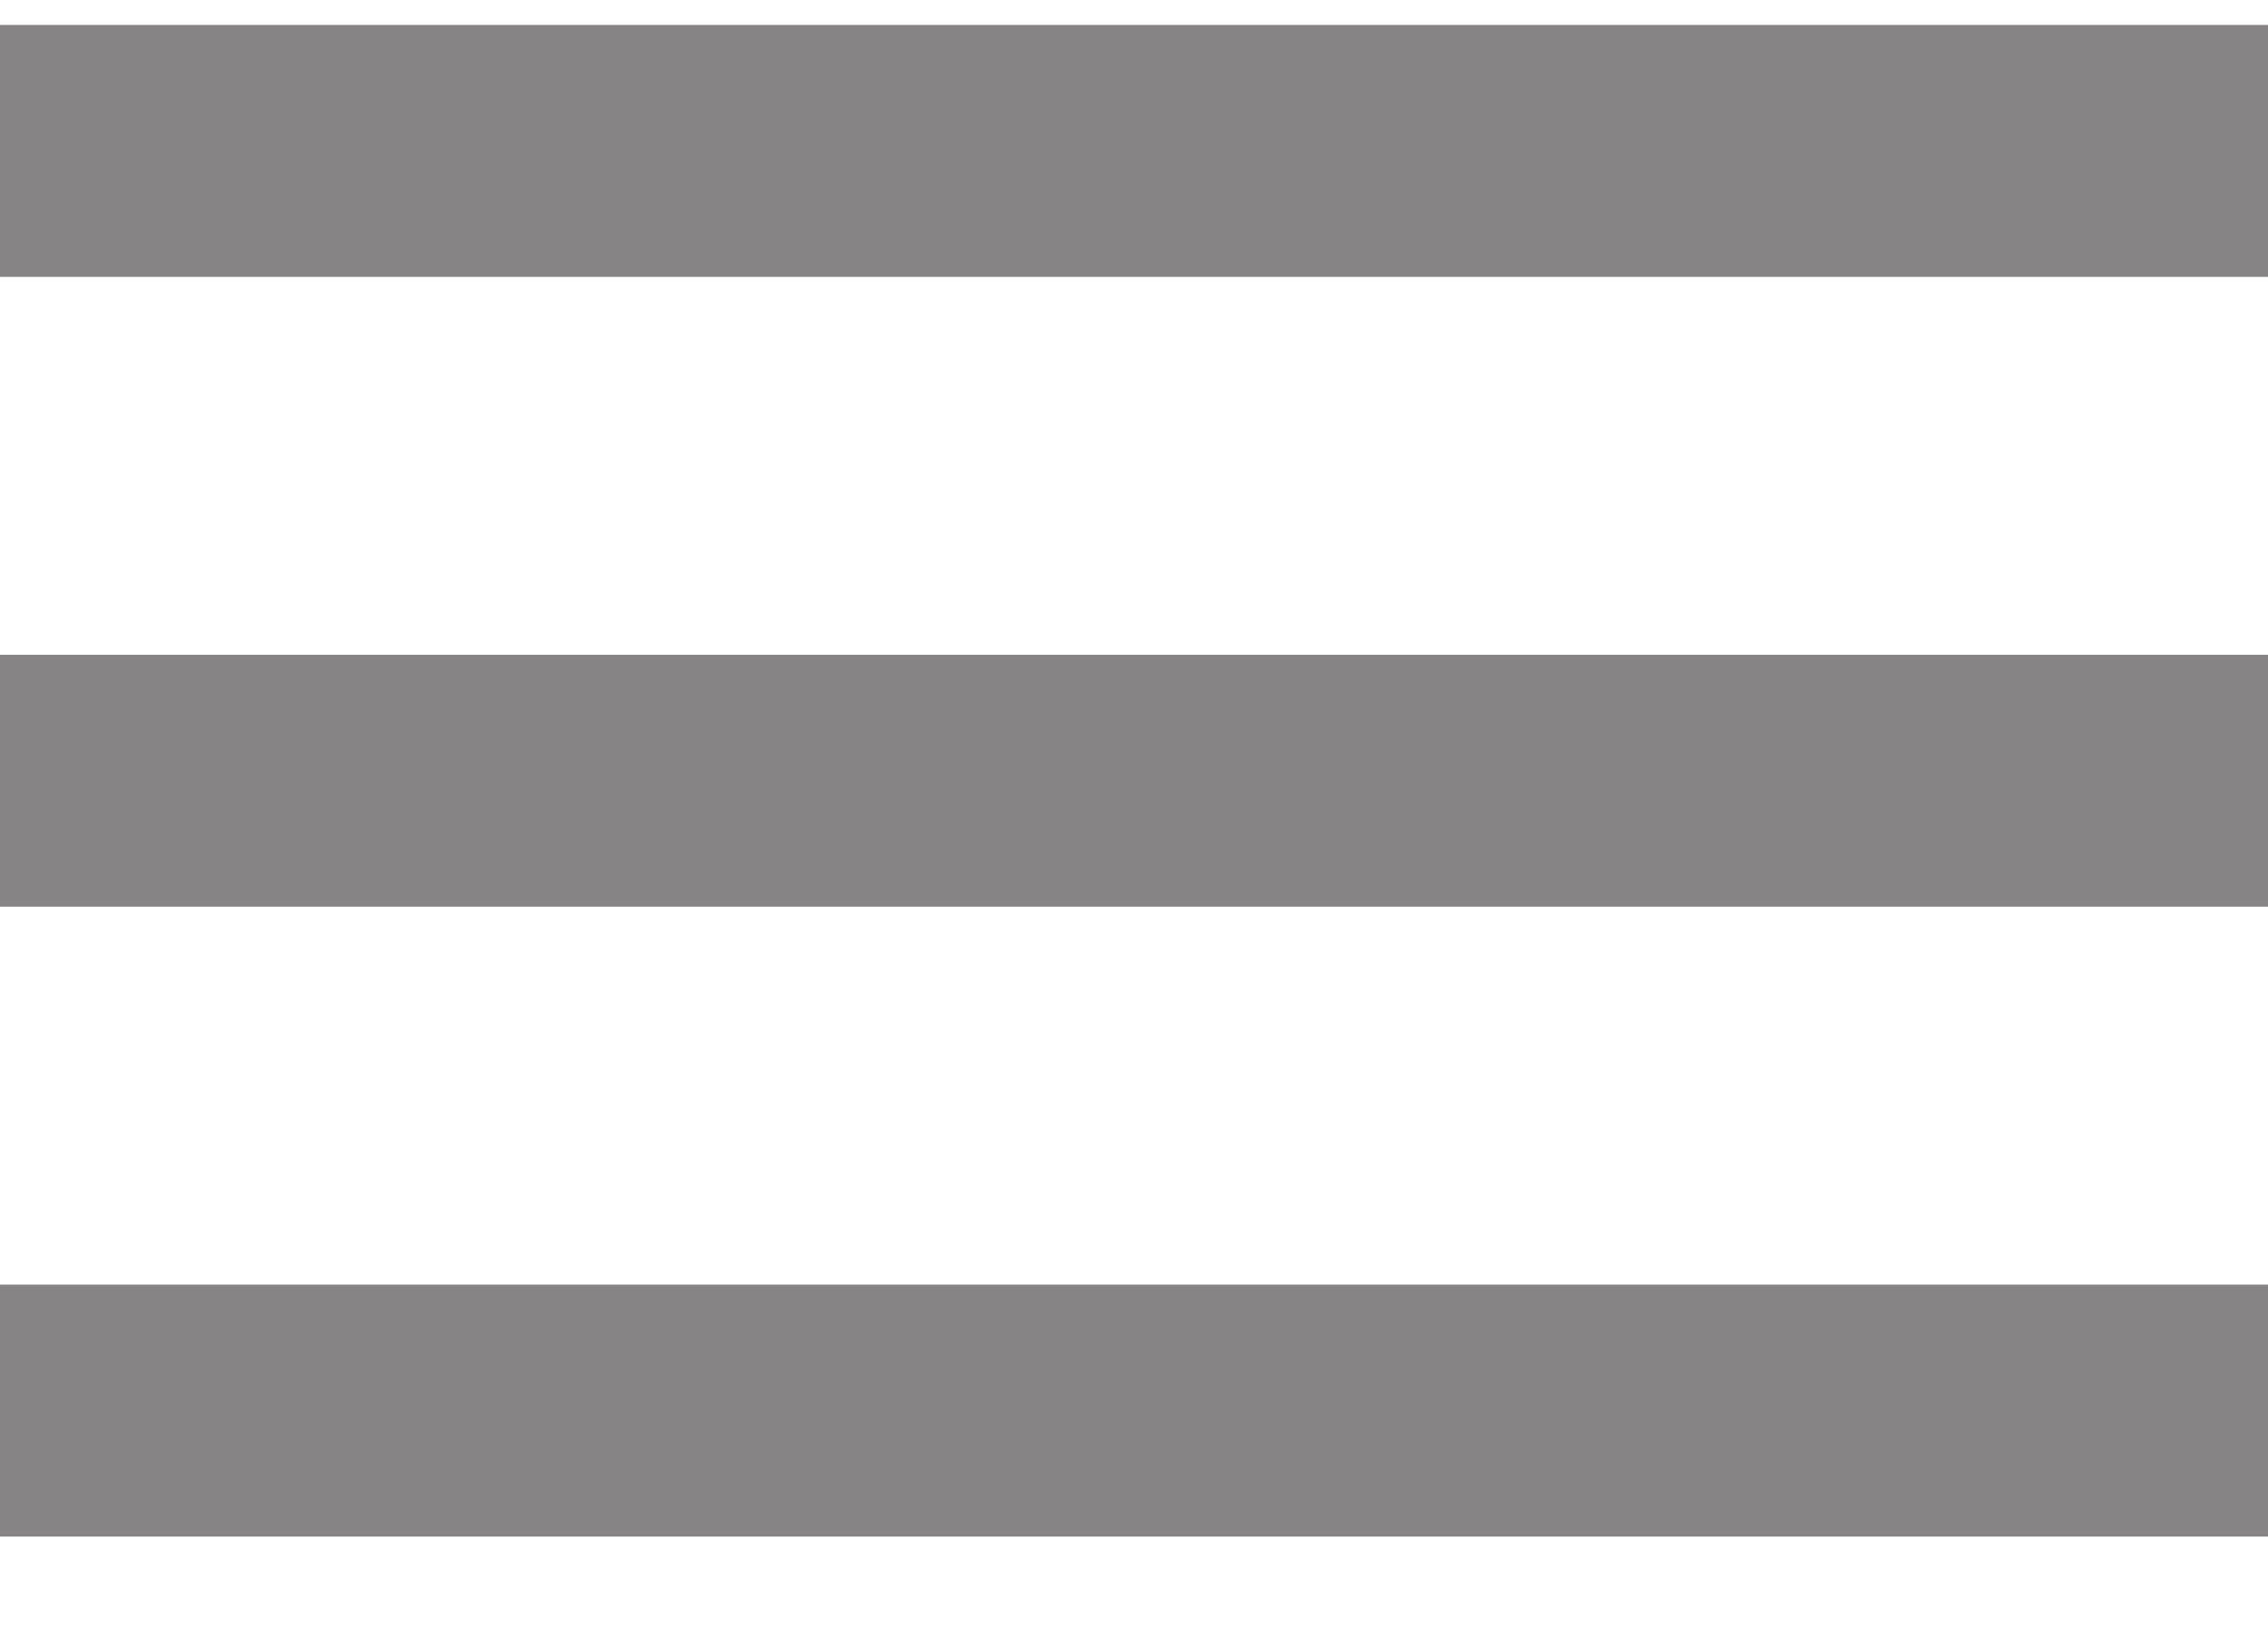 <svg width="18" height="13" viewBox="0 0 18 13" fill="none" xmlns="http://www.w3.org/2000/svg">
<path fill-rule="evenodd" clip-rule="evenodd" d="M18 2.198H0V0.198H18V2.198Z" fill="#868484"/>
<path fill-rule="evenodd" clip-rule="evenodd" d="M18 7.198H0V5.198H18V7.198Z" fill="#868484"/>
<path fill-rule="evenodd" clip-rule="evenodd" d="M18 12.198H0V10.198H18V12.198Z" fill="#868484"/>
</svg>
